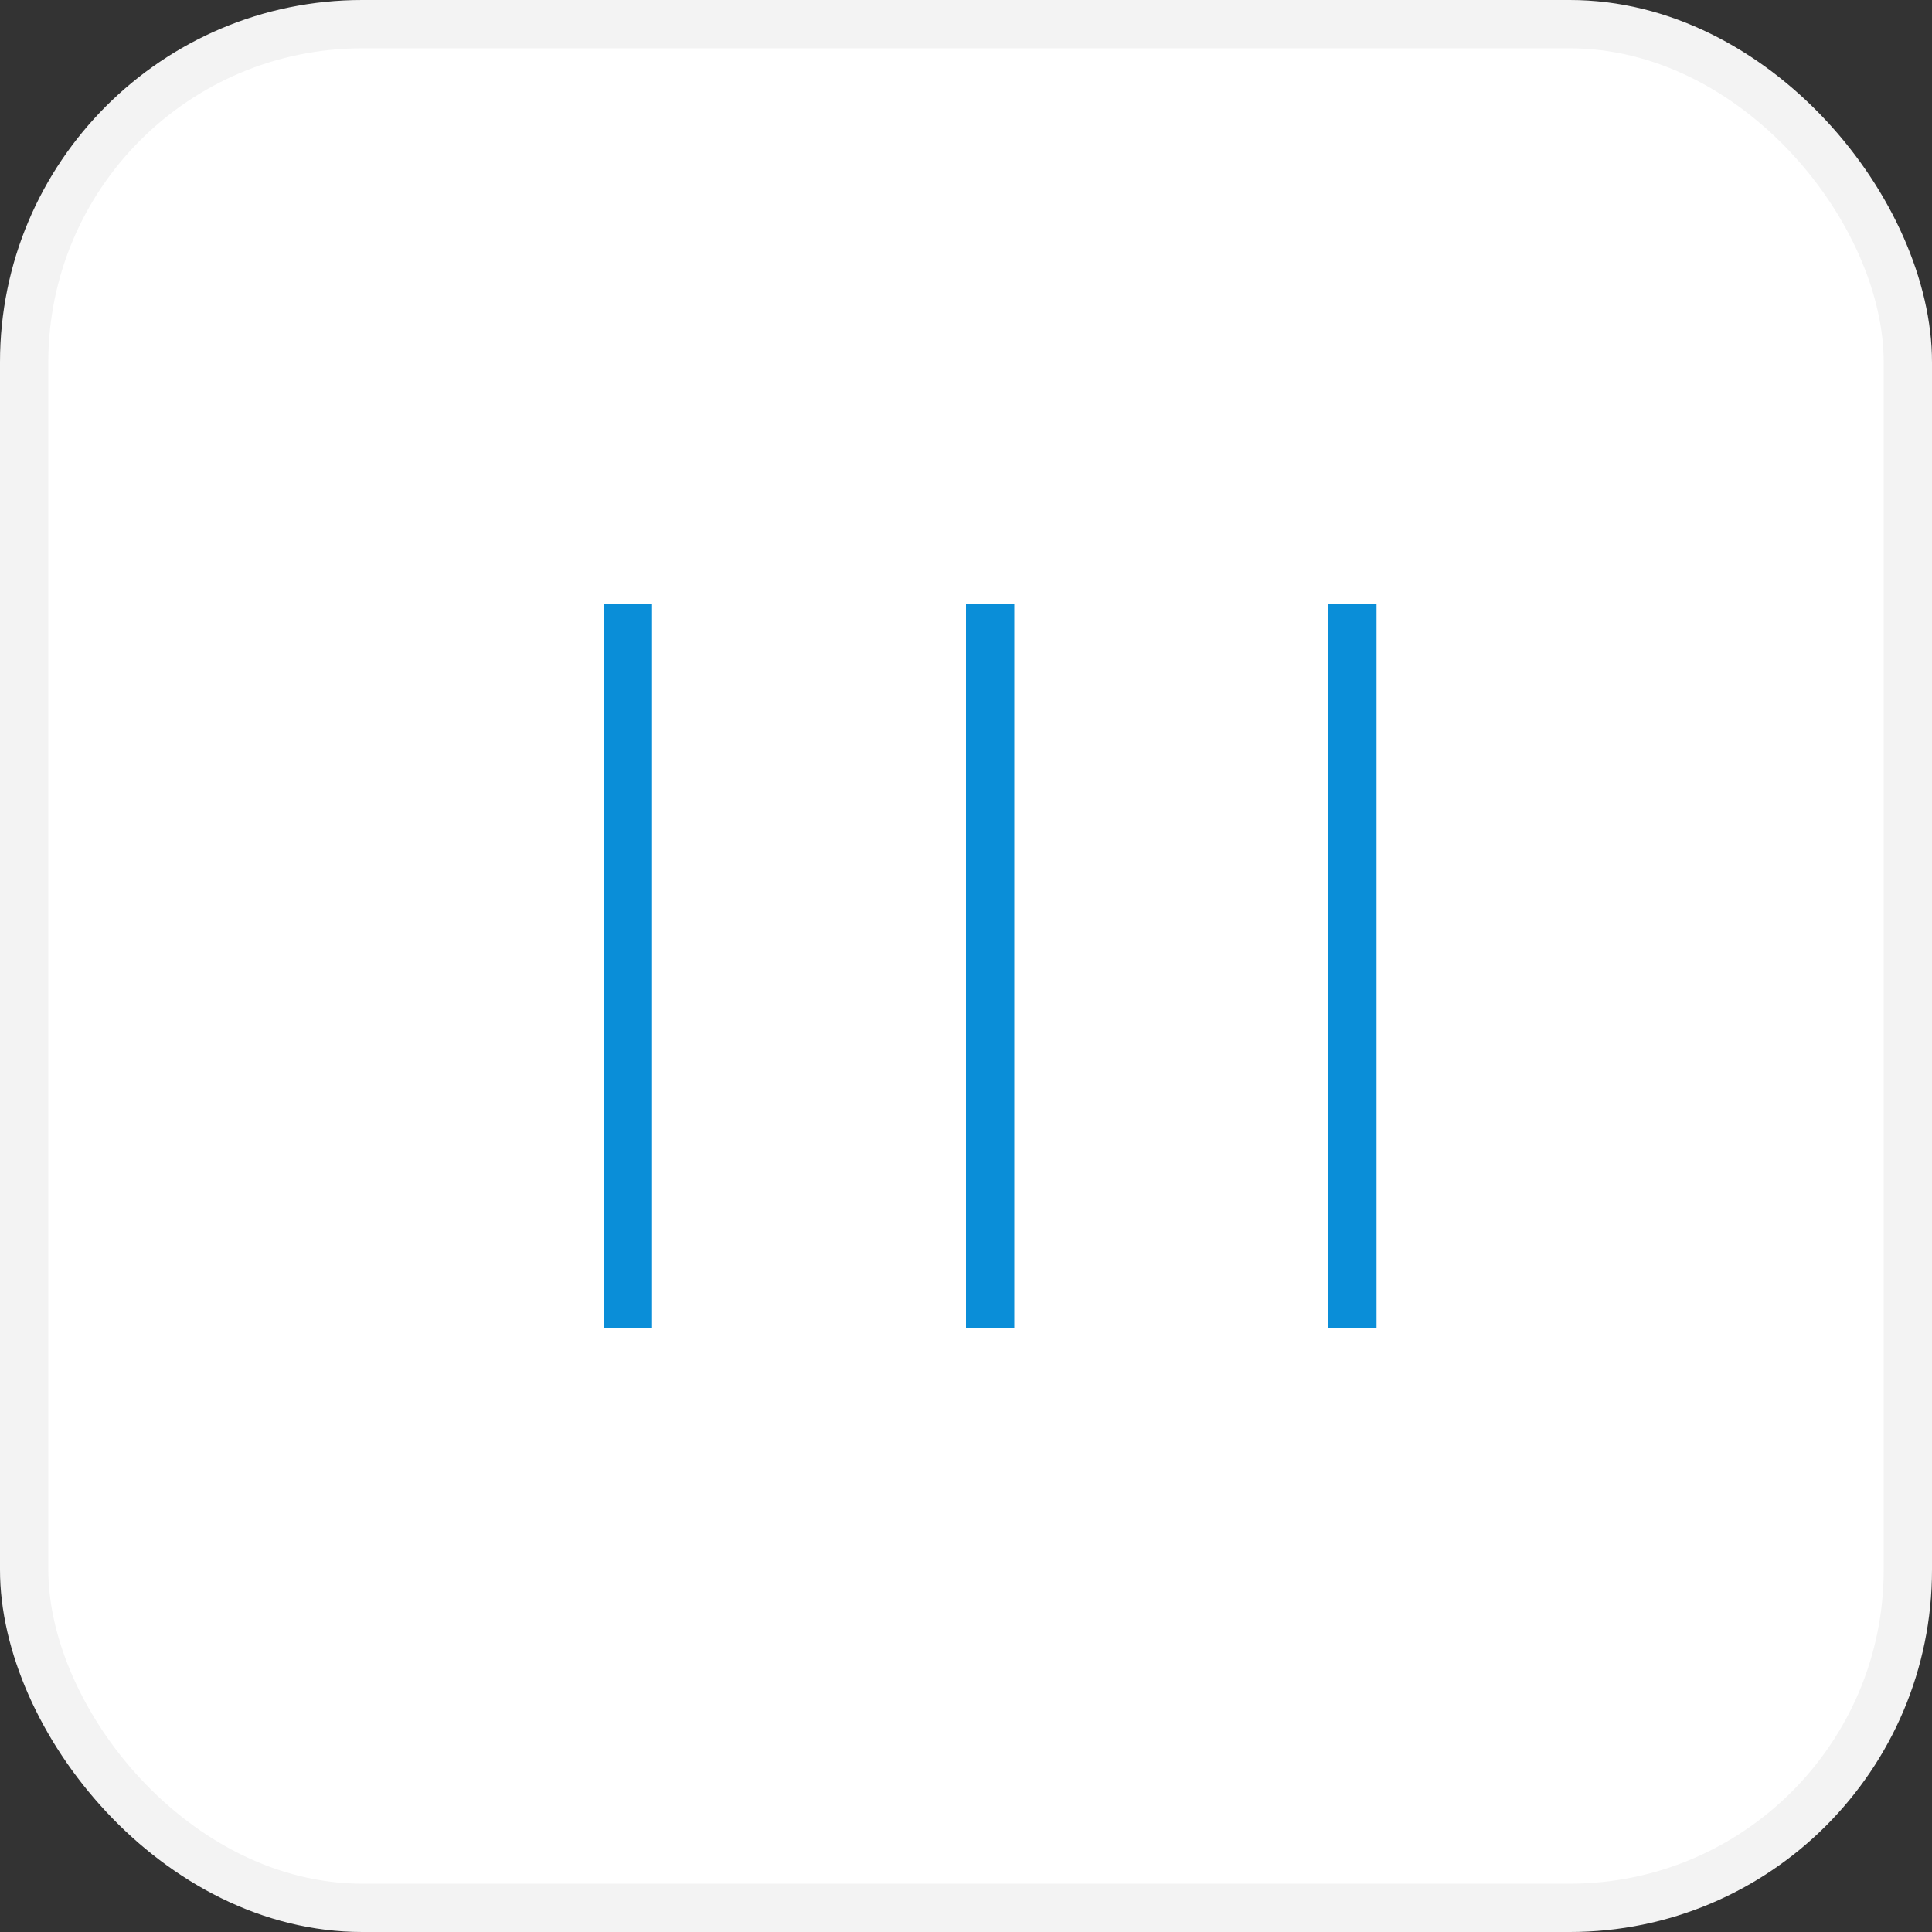 <svg width="16" height="16" viewBox="0 0 16 16" fill="none" xmlns="http://www.w3.org/2000/svg">
<rect x="0" y="0" width="16" height="16" fill="#333333" stroke="none"/>
<rect width="16" height="16" rx="3" fill="white"/>
<rect x="0.2" y="0.2" width="15.6" height="15.6" rx="2.8" stroke="black" stroke-opacity="0.05" stroke-width="0.4"/>
<line x1="5.2" y1="5" x2="5.2" y2="11" stroke="#0A8ED8" stroke-width="0.4"/>
<line x1="8.2" y1="5" x2="8.2" y2="11" stroke="#0A8ED8" stroke-width="0.4"/>
<line x1="11.2" y1="5" x2="11.2" y2="11" stroke="#0A8ED8" stroke-width="0.4"/>
</svg>
